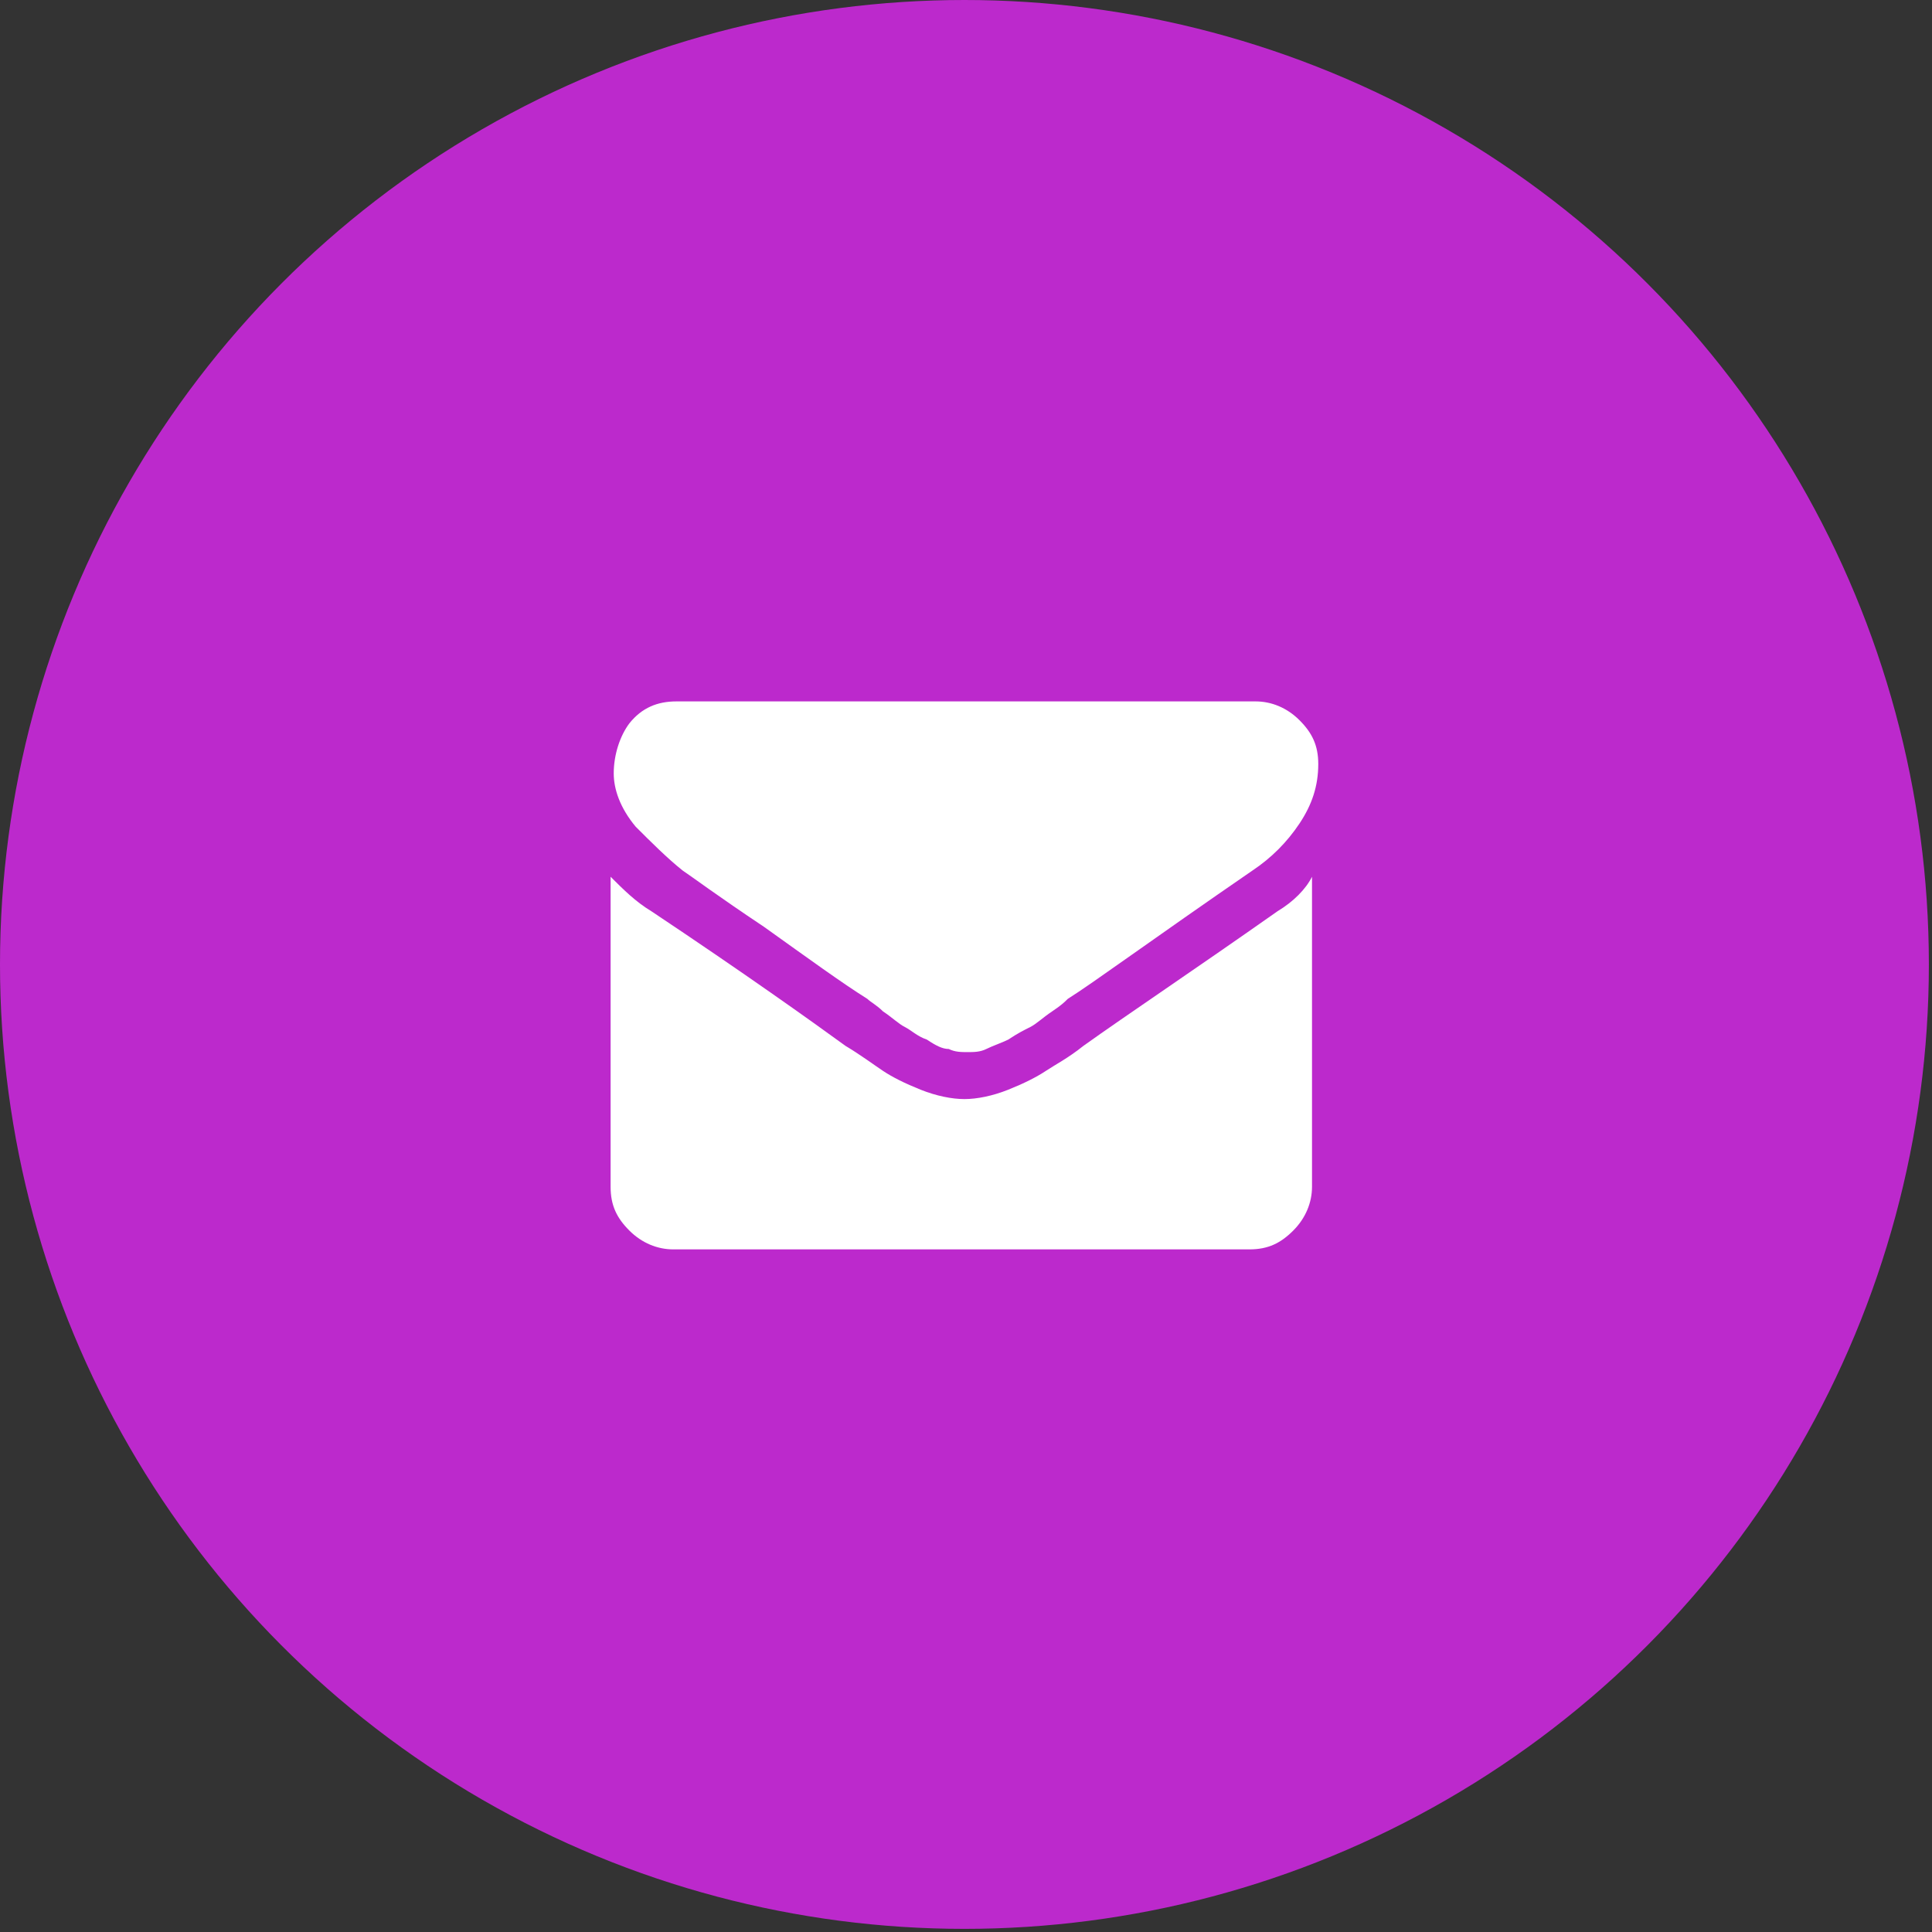 <?xml version="1.0" encoding="utf-8"?>
<!-- Generator: Adobe Illustrator 18.1.1, SVG Export Plug-In . SVG Version: 6.00 Build 0)  -->
<svg version="1.1" id="Layer_1" xmlns="http://www.w3.org/2000/svg" xmlns:xlink="http://www.w3.org/1999/xlink" x="0px" y="0px"
	 viewBox="0 0 61.7 61.7" enable-background="new 0 0 61.7 61.7" xml:space="preserve">
<rect x="0" y="0" width="61.7" height="61.7" fill="#333333" stroke="none"/>
<g>
	<circle fill="#BC29CC" cx="30.8" cy="30.8" r="30.8"/>
	<g>
		<path fill="#FFFFFF" d="M21.8,27.8c0.3,0.2,1.1,0.8,2.6,1.8c1.4,1,2.5,1.8,3.3,2.3c0.1,0.1,0.3,0.2,0.5,0.4
			c0.3,0.2,0.5,0.4,0.7,0.5c0.2,0.1,0.4,0.3,0.7,0.4c0.3,0.2,0.5,0.3,0.7,0.3c0.2,0.1,0.4,0.1,0.6,0.1h0c0.2,0,0.4,0,0.6-0.1
			c0.2-0.1,0.5-0.2,0.7-0.3c0.3-0.2,0.5-0.3,0.7-0.4c0.2-0.1,0.4-0.3,0.7-0.5c0.3-0.2,0.4-0.3,0.5-0.4c0.8-0.5,2.7-1.9,5.9-4.1
			c0.6-0.4,1.1-0.9,1.5-1.5c0.4-0.6,0.6-1.2,0.6-1.9c0-0.6-0.2-1-0.6-1.4c-0.4-0.4-0.9-0.6-1.4-0.6H21.6c-0.6,0-1.1,0.2-1.5,0.7
			c-0.3,0.4-0.5,1-0.5,1.6c0,0.5,0.2,1.1,0.7,1.7C20.8,26.9,21.3,27.4,21.8,27.8L21.8,27.8z M21.8,27.8"/>
		<path fill="#FFFFFF" d="M40.8,29.1c-2.7,1.9-4.8,3.3-6.2,4.3c-0.5,0.4-0.9,0.6-1.2,0.8c-0.3,0.2-0.7,0.4-1.2,0.6
			c-0.5,0.2-1,0.3-1.4,0.3h0c-0.4,0-0.9-0.1-1.4-0.3c-0.5-0.2-0.9-0.4-1.2-0.6c-0.3-0.2-0.7-0.5-1.2-0.8c-1.1-0.8-3.2-2.3-6.2-4.3
			c-0.5-0.3-0.9-0.7-1.3-1.1v9.9c0,0.6,0.2,1,0.6,1.4c0.4,0.4,0.9,0.6,1.4,0.6h18.4c0.6,0,1-0.2,1.4-0.6c0.4-0.4,0.6-0.9,0.6-1.4V28
			C41.7,28.4,41.3,28.8,40.8,29.1L40.8,29.1z M40.8,29.1"/>
	</g>
</g>
</svg>
